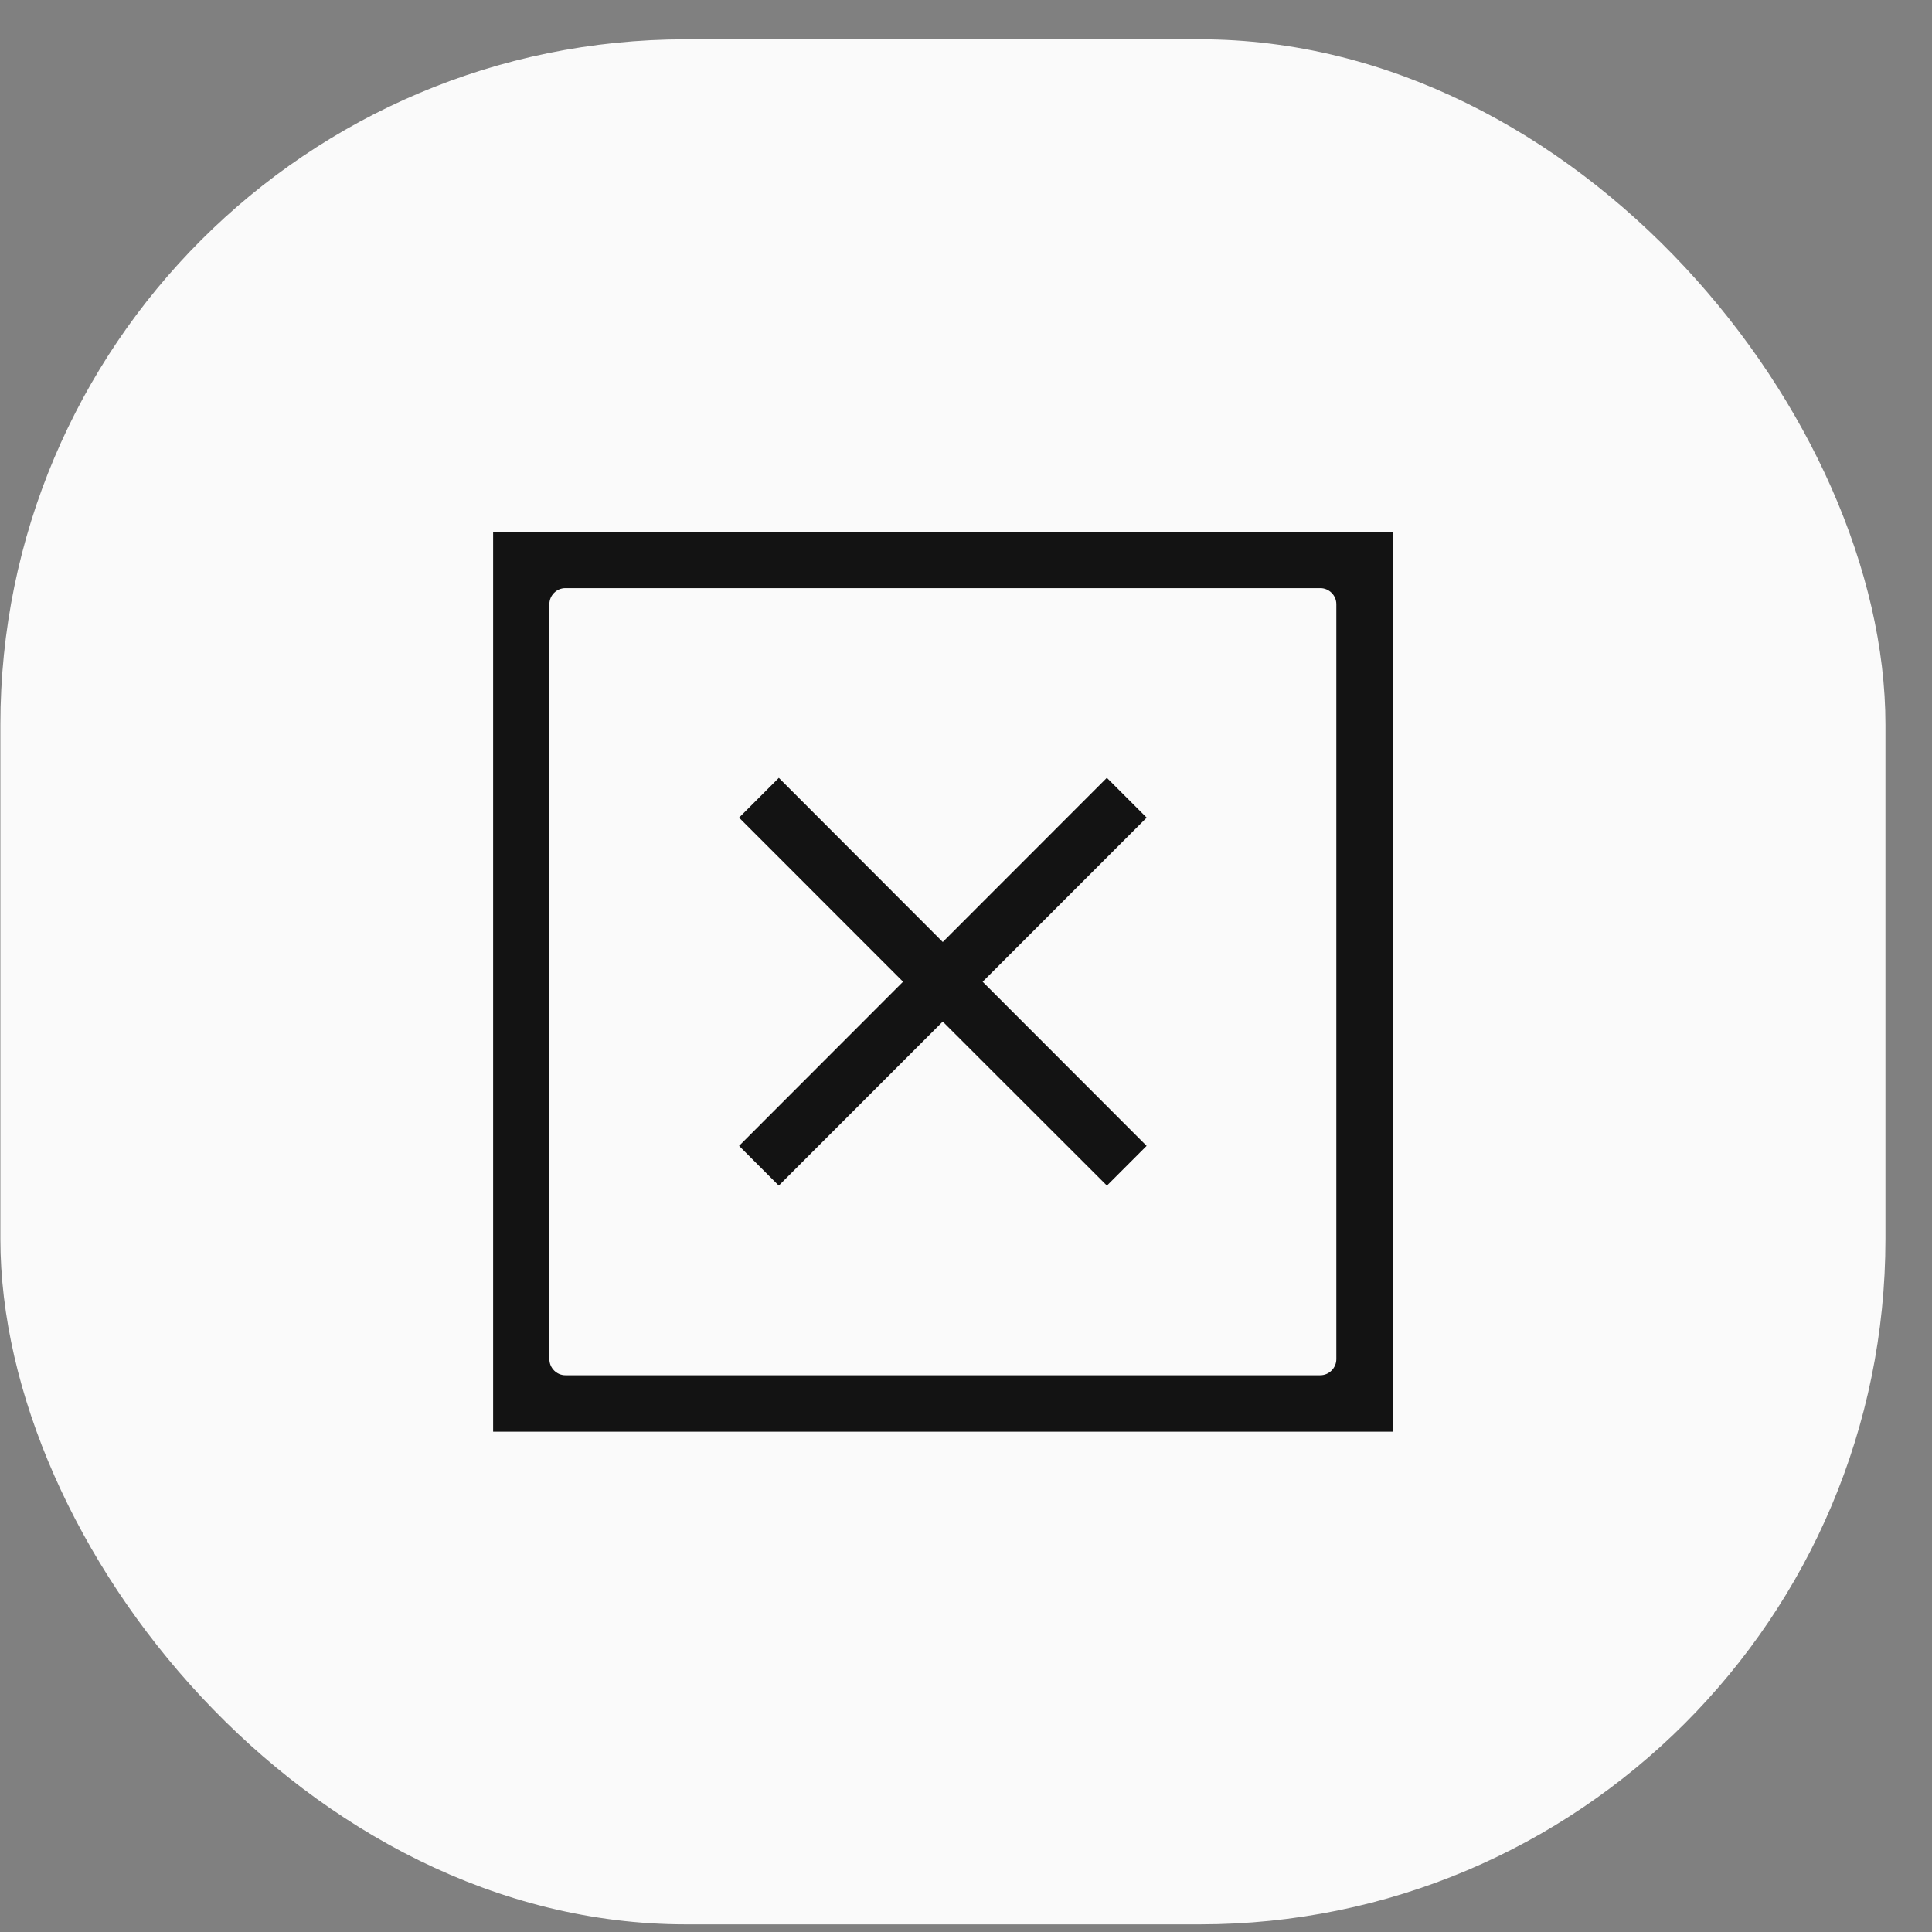 <svg width="41" height="41" viewBox="0 0 41 41" fill="none" xmlns="http://www.w3.org/2000/svg">
<rect x="0" y="0" width="41" height="41" fill="#808080" stroke="none"/>
<rect x="0.008" y="0.834" width="40.004" height="40.004" rx="14.547" fill="#FAFAFA"/>
<path d="M29.053 29.883H10.965V11.79H29.053V29.883ZM28.017 29.685C28.481 29.685 28.859 29.307 28.859 28.843V12.822C28.859 12.358 28.481 11.981 28.017 11.981H12C11.536 11.981 11.159 12.358 11.159 12.822V28.843C11.159 29.307 11.536 29.685 12 29.685H28.017Z" fill="#131313" stroke="#131313"/>
<path d="M20.361 20.344L23.489 17.214L23.627 17.352L20.5 20.48L20.146 20.833L20.499 21.187L23.626 24.317L23.49 24.453L20.36 21.326L20.007 20.973L19.653 21.326L16.527 24.453L16.391 24.317L19.518 21.187L19.871 20.833L19.518 20.48L16.391 17.352L16.528 17.215L19.653 20.344L20.007 20.698L20.361 20.344Z" fill="#131313" stroke="#131313"/>
</svg>
